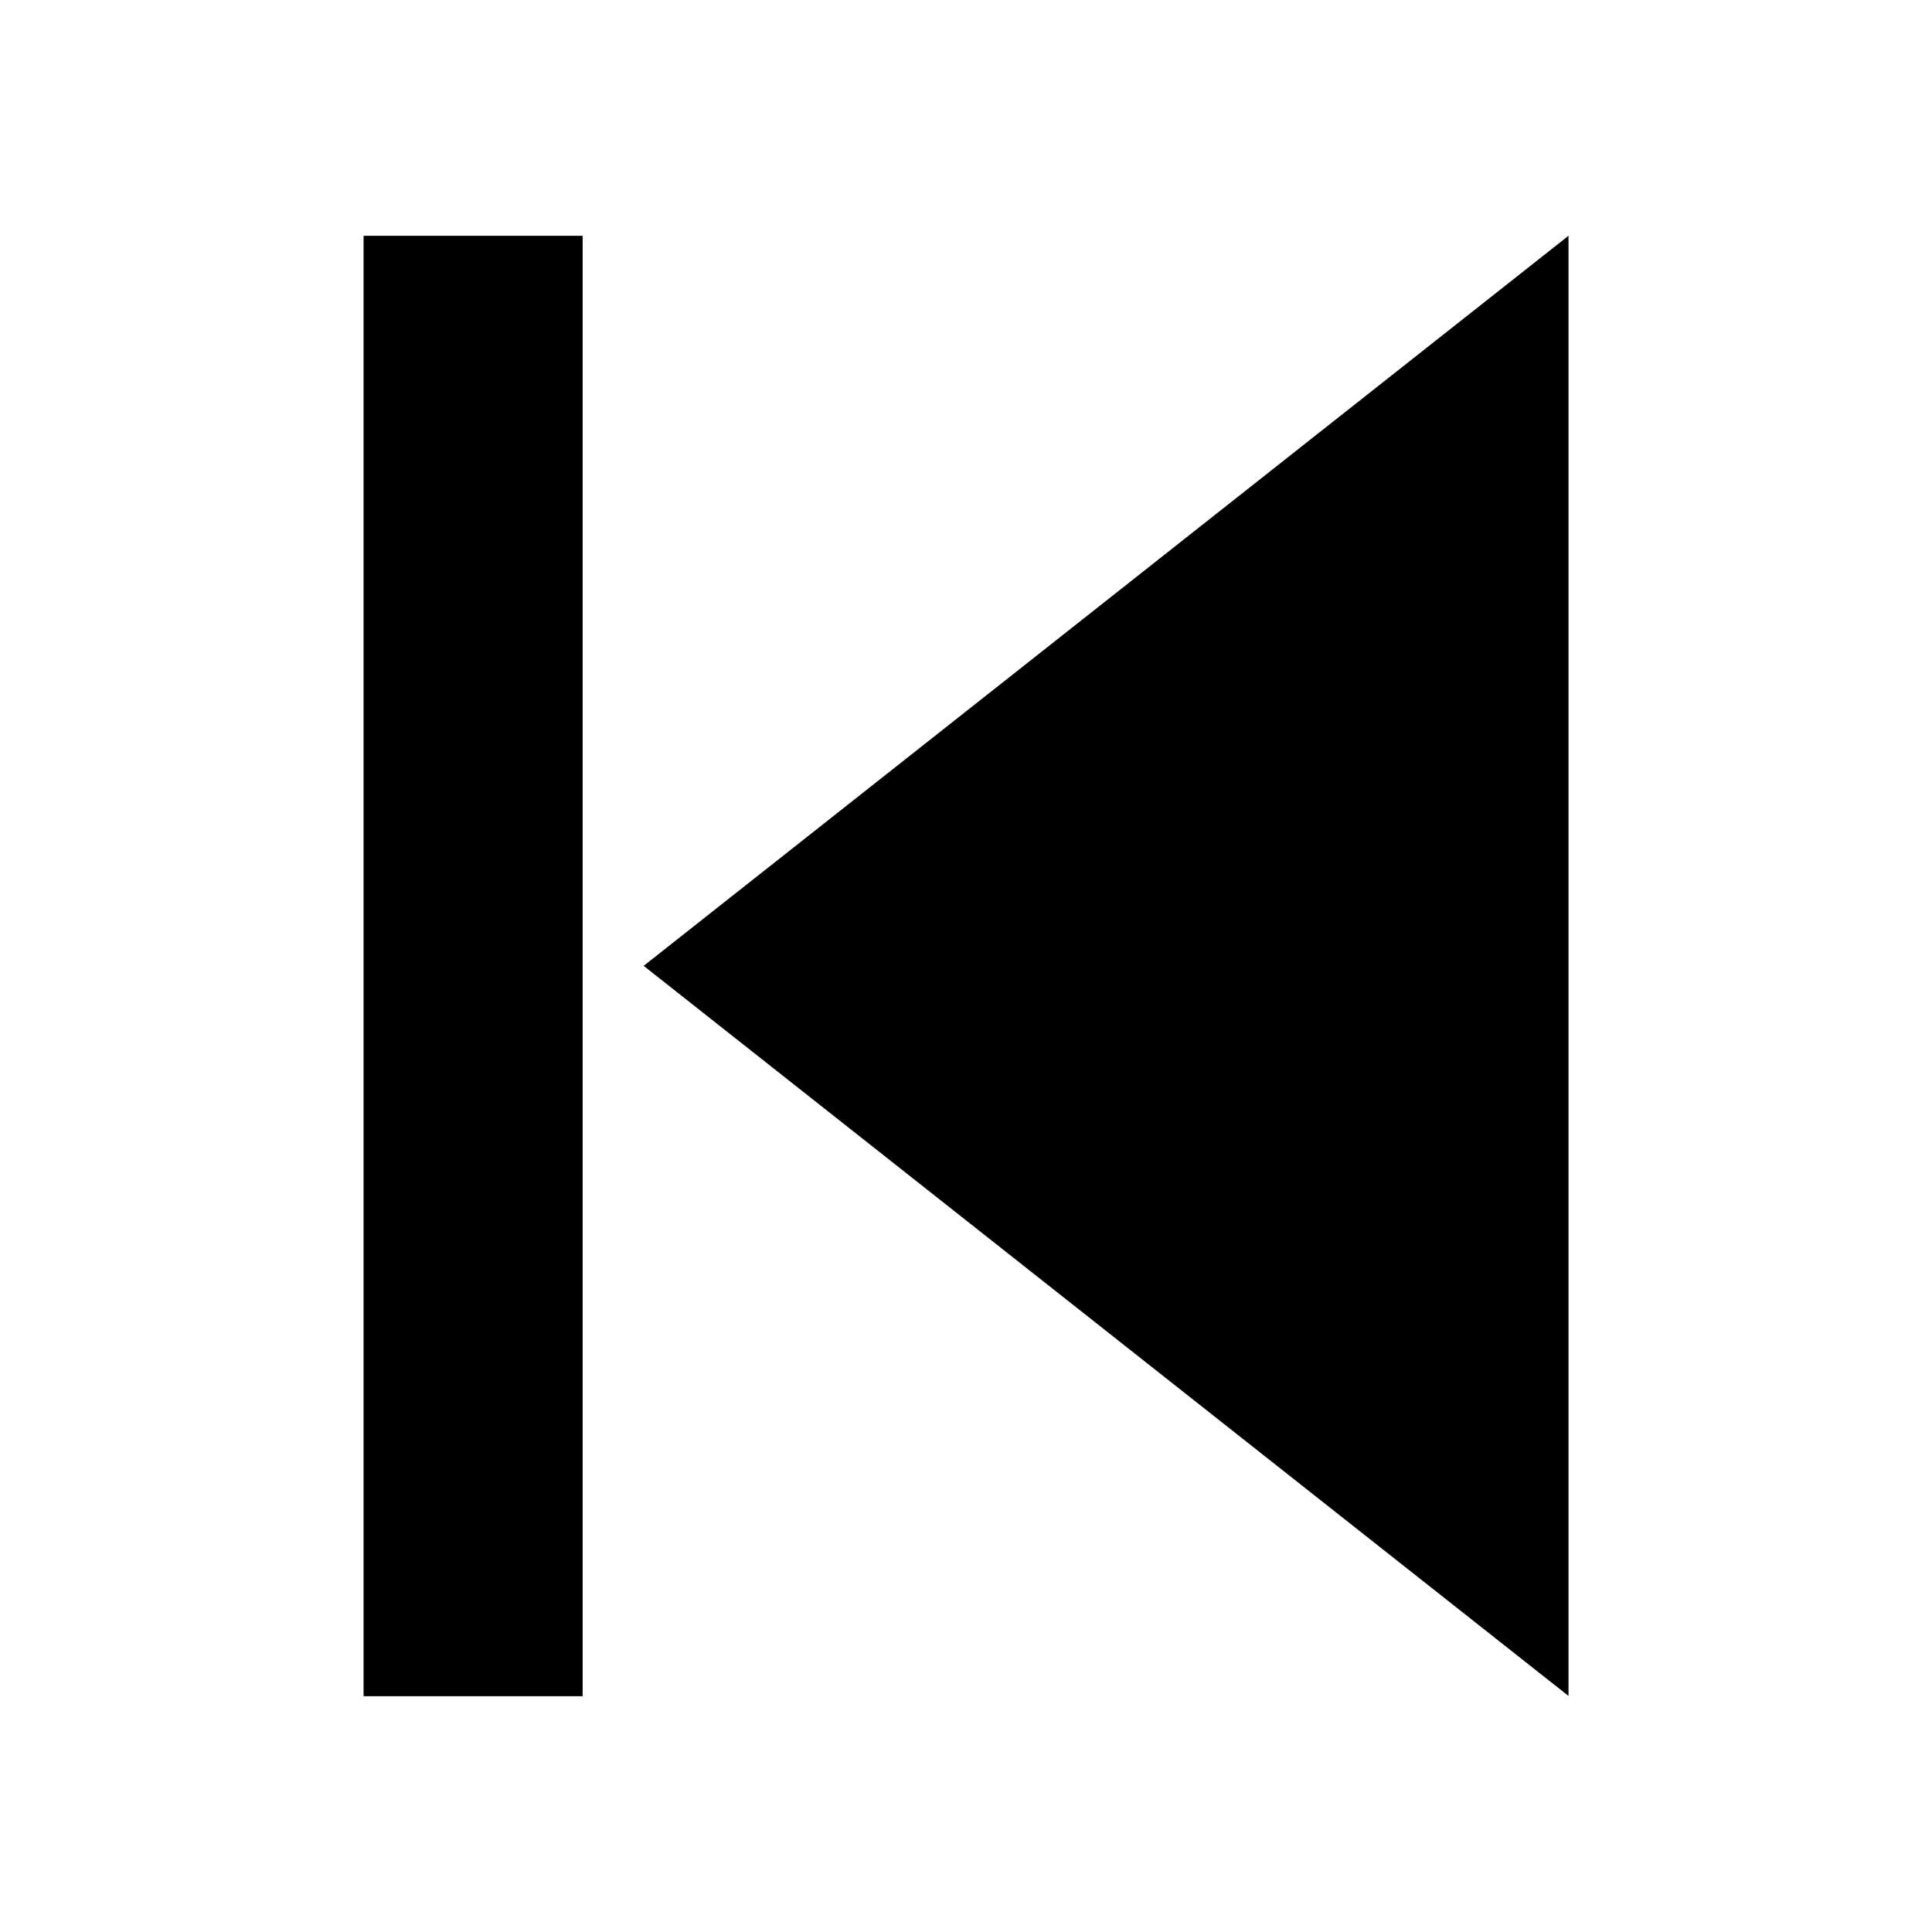 <?xml version="1.0" encoding="UTF-8" standalone="no"?>
<svg
   xmlns:dc="http://purl.org/dc/elements/1.1/"
   xmlns:cc="http://creativecommons.org/ns#"
   xmlns:rdf="http://www.w3.org/1999/02/22-rdf-syntax-ns#"
   xmlns:svg="http://www.w3.org/2000/svg"
   xmlns="http://www.w3.org/2000/svg"
   xmlns:sodipodi="http://sodipodi.sourceforge.net/DTD/sodipodi-0.dtd"
   xmlns:inkscape="http://www.inkscape.org/namespaces/inkscape"
   width="1000"
   height="1000"
   viewBox="0 0 264.583 264.583"
   version="1.1"
   id="svg1986"
   inkscape:version="1.0.1 (3bc2e813f5, 2020-09-07)"
   sodipodi:docname="e002-prev.svg">
  <defs
     id="defs1980" />
  <sodipodi:namedview
     id="base"
     pagecolor="#ffffff"
     bordercolor="#666666"
     borderopacity="1.0"
     inkscape:pageopacity="0.0"
     inkscape:pageshadow="2"
     inkscape:zoom="0.7"
     inkscape:cx="517.69196"
     inkscape:cy="532.67341"
     inkscape:document-units="mm"
     inkscape:current-layer="layer1"
     inkscape:document-rotation="0"
     showgrid="false"
     units="px"
     inkscape:pagecheckerboard="false"
     inkscape:window-width="1920"
     inkscape:window-height="1017"
     inkscape:window-x="-8"
     inkscape:window-y="-8"
     inkscape:window-maximized="1" />
  <g
     inkscape:label="图层 1"
     inkscape:groupmode="layer"
     id="layer1">
    <g
       id="g6099"
       transform="translate(-0.208,2.292)">
      <path
         sodipodi:type="star"
         style="fill:#000000;stroke-width:1.101"
         id="path3164"
         sodipodi:sides="3"
         sodipodi:cx="107.0728"
         sodipodi:cy="132.48048"
         sodipodi:r1="117.92857"
         sodipodi:r2="58.964287"
         sodipodi:arg1="0"
         sodipodi:arg2="1.0471976"
         inkscape:flatsided="true"
         inkscape:rounded="0"
         inkscape:randomized="0"
         d="m 225.001,132.48 -176.893,102.129 0,-204.258 z"
         inkscape:transform-center-x="21.116286"
         transform="matrix(-0.716,0,0,0.979,249.457,0.281)" />
      <rect
         style="fill:#000000;stroke-width:1.268"
         id="rect3166"
         width="30"
         height="200"
         x="-80"
         y="30"
         transform="scale(-1,1)" />
    </g>
  </g>
</svg>
